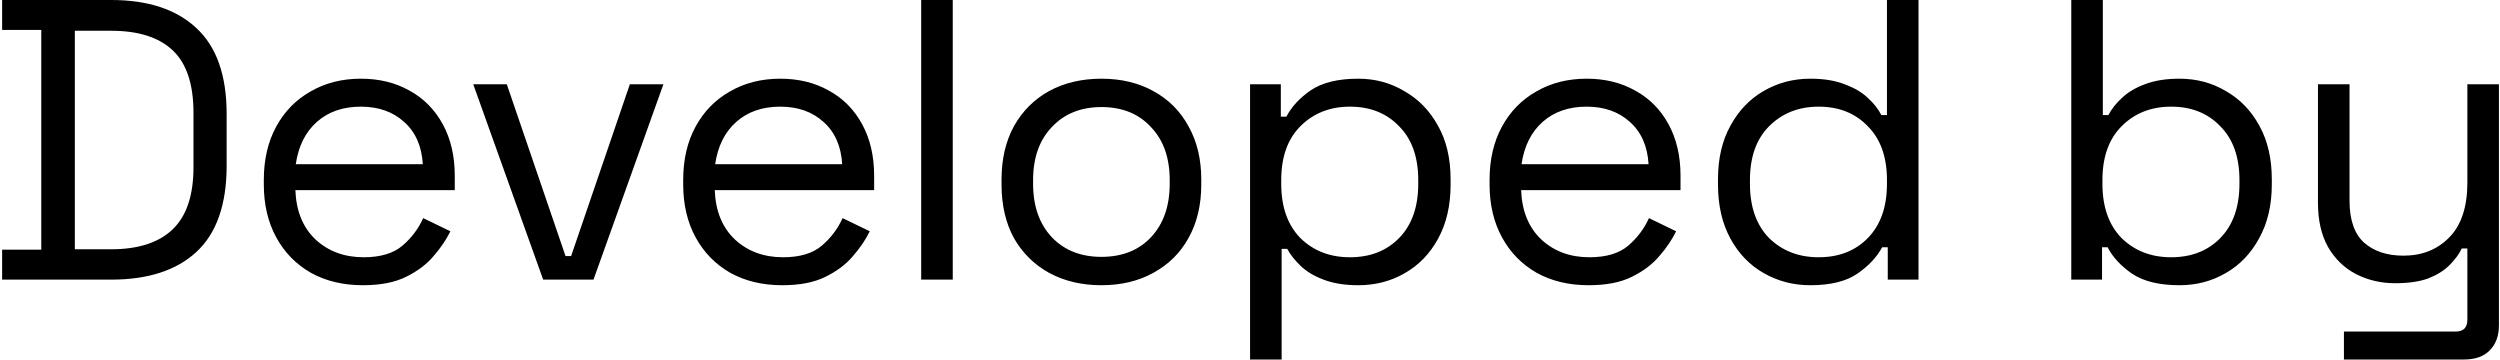 <svg width="751" height="108" viewBox="0 0 751 108" fill="none" xmlns="http://www.w3.org/2000/svg">
<path d="M0.64 84V75H12.4V9H0.64V-5.72205e-06H33.4C44.44 -5.72205e-06 52.96 2.8 58.96 8.4C65.04 14 68.08 22.6 68.08 34.2V49.8C68.08 61.48 65.04 70.12 58.96 75.72C52.96 81.24 44.44 84 33.4 84H0.64ZM22.48 74.88H33.4C41.56 74.88 47.72 72.88 51.88 68.88C56.04 64.88 58.12 58.68 58.12 50.28V33.84C58.12 25.28 56.04 19.04 51.88 15.12C47.72 11.2 41.56 9.24 33.4 9.24H22.48V74.88ZM109.01 85.68C103.09 85.68 97.89 84.44 93.41 81.96C88.93 79.4 85.45 75.84 82.97 71.28C80.49 66.72 79.25 61.44 79.25 55.44V54C79.25 47.92 80.49 42.6 82.97 38.04C85.45 33.48 88.89 29.96 93.29 27.48C97.69 24.92 102.73 23.64 108.41 23.64C113.93 23.64 118.81 24.84 123.05 27.24C127.29 29.56 130.61 32.92 133.01 37.32C135.41 41.72 136.61 46.88 136.61 52.8V57.12H88.73C88.97 63.44 91.01 68.4 94.85 72C98.69 75.52 103.49 77.28 109.25 77.28C114.29 77.28 118.17 76.12 120.89 73.8C123.61 71.48 125.69 68.72 127.13 65.52L135.29 69.48C134.09 71.96 132.41 74.44 130.25 76.92C128.17 79.4 125.41 81.48 121.97 83.16C118.61 84.84 114.29 85.68 109.01 85.68ZM88.85 49.32H127.01C126.69 43.88 124.81 39.64 121.37 36.6C118.01 33.56 113.69 32.04 108.41 32.04C103.05 32.04 98.65 33.56 95.21 36.6C91.77 39.64 89.65 43.88 88.85 49.32ZM163.165 84L142.165 25.32H152.245L169.885 76.92H171.565L189.205 25.32H199.285L178.285 84H163.165ZM234.992 85.68C229.072 85.68 223.872 84.44 219.392 81.96C214.912 79.4 211.432 75.84 208.952 71.28C206.472 66.72 205.232 61.44 205.232 55.44V54C205.232 47.92 206.472 42.6 208.952 38.04C211.432 33.48 214.872 29.96 219.272 27.48C223.672 24.92 228.712 23.64 234.392 23.64C239.912 23.64 244.792 24.84 249.032 27.24C253.272 29.56 256.592 32.92 258.992 37.32C261.392 41.72 262.592 46.88 262.592 52.8V57.12H214.712C214.952 63.44 216.992 68.4 220.832 72C224.672 75.52 229.472 77.28 235.232 77.28C240.272 77.28 244.152 76.12 246.872 73.8C249.592 71.48 251.672 68.72 253.112 65.52L261.272 69.48C260.072 71.96 258.392 74.44 256.232 76.92C254.152 79.4 251.392 81.48 247.952 83.16C244.592 84.84 240.272 85.68 234.992 85.68ZM214.832 49.32H252.992C252.672 43.88 250.792 39.64 247.352 36.6C243.992 33.56 239.672 32.04 234.392 32.04C229.032 32.04 224.632 33.56 221.192 36.6C217.752 39.64 215.632 43.88 214.832 49.32ZM276.727 84V-5.72205e-06H286.207V84H276.727ZM330.861 85.68C324.941 85.68 319.701 84.44 315.141 81.96C310.661 79.48 307.141 76 304.581 71.52C302.101 66.96 300.861 61.6 300.861 55.44V53.88C300.861 47.8 302.101 42.48 304.581 37.92C307.141 33.36 310.661 29.84 315.141 27.36C319.701 24.88 324.941 23.64 330.861 23.64C336.781 23.64 341.981 24.88 346.461 27.36C351.021 29.84 354.541 33.36 357.021 37.92C359.581 42.48 360.861 47.8 360.861 53.88V55.44C360.861 61.6 359.581 66.96 357.021 71.52C354.541 76 351.021 79.48 346.461 81.96C341.981 84.44 336.781 85.68 330.861 85.68ZM330.861 77.16C337.101 77.16 342.061 75.2 345.741 71.28C349.501 67.28 351.381 61.92 351.381 55.2V54.12C351.381 47.4 349.501 42.08 345.741 38.16C342.061 34.16 337.101 32.16 330.861 32.16C324.701 32.16 319.741 34.16 315.981 38.16C312.221 42.08 310.341 47.4 310.341 54.12V55.2C310.341 61.92 312.221 67.28 315.981 71.28C319.741 75.2 324.701 77.16 330.861 77.16ZM375.521 108V25.32H384.761V35.04H386.441C387.961 32.08 390.401 29.44 393.761 27.12C397.201 24.8 401.961 23.64 408.041 23.64C413.081 23.64 417.681 24.88 421.841 27.36C426.081 29.76 429.441 33.2 431.921 37.68C434.481 42.16 435.761 47.56 435.761 53.88V55.44C435.761 61.68 434.521 67.08 432.041 71.64C429.561 76.2 426.201 79.68 421.961 82.08C417.801 84.48 413.161 85.68 408.041 85.68C403.961 85.68 400.481 85.12 397.601 84C394.801 82.96 392.521 81.6 390.761 79.92C389.001 78.24 387.641 76.52 386.681 74.76H385.001V108H375.521ZM405.521 77.28C411.601 77.28 416.521 75.36 420.281 71.52C424.121 67.6 426.041 62.16 426.041 55.2V54.12C426.041 47.16 424.121 41.76 420.281 37.92C416.521 34 411.601 32.04 405.521 32.04C399.521 32.04 394.561 34 390.641 37.92C386.801 41.76 384.881 47.16 384.881 54.12V55.2C384.881 62.16 386.801 67.6 390.641 71.52C394.561 75.36 399.521 77.28 405.521 77.28ZM477.228 85.68C471.308 85.68 466.108 84.44 461.628 81.96C457.148 79.4 453.668 75.84 451.188 71.28C448.708 66.72 447.468 61.44 447.468 55.44V54C447.468 47.92 448.708 42.6 451.188 38.04C453.668 33.48 457.108 29.96 461.508 27.48C465.908 24.92 470.948 23.64 476.628 23.64C482.148 23.64 487.028 24.84 491.268 27.24C495.508 29.56 498.828 32.92 501.228 37.32C503.628 41.72 504.828 46.88 504.828 52.8V57.12H456.948C457.188 63.44 459.228 68.4 463.068 72C466.908 75.52 471.708 77.28 477.468 77.28C482.508 77.28 486.388 76.12 489.108 73.8C491.828 71.48 493.908 68.72 495.348 65.52L503.508 69.48C502.308 71.96 500.628 74.44 498.468 76.92C496.388 79.4 493.628 81.48 490.188 83.16C486.828 84.84 482.508 85.68 477.228 85.68ZM457.068 49.32H495.228C494.908 43.88 493.028 39.64 489.588 36.6C486.228 33.56 481.908 32.04 476.628 32.04C471.268 32.04 466.868 33.56 463.428 36.6C459.988 39.64 457.868 43.88 457.068 49.32ZM543.803 85.68C538.763 85.68 534.123 84.48 529.883 82.08C525.643 79.68 522.283 76.2 519.803 71.64C517.323 67.08 516.083 61.68 516.083 55.44V53.88C516.083 47.64 517.323 42.28 519.803 37.8C522.283 33.24 525.603 29.76 529.763 27.36C534.003 24.88 538.683 23.64 543.803 23.64C547.883 23.64 551.323 24.2 554.123 25.32C557.003 26.36 559.323 27.72 561.083 29.4C562.843 31 564.203 32.72 565.163 34.56H566.843V-5.72205e-06H576.323V84H567.083V74.28H565.403C563.803 77.24 561.323 79.88 557.963 82.2C554.603 84.52 549.883 85.68 543.803 85.68ZM546.323 77.28C552.403 77.28 557.323 75.36 561.083 71.52C564.923 67.6 566.843 62.16 566.843 55.2V54.12C566.843 47.16 564.923 41.76 561.083 37.92C557.323 34 552.403 32.04 546.323 32.04C540.323 32.04 535.363 34 531.443 37.92C527.603 41.76 525.683 47.16 525.683 54.12V55.2C525.683 62.16 527.603 67.6 531.443 71.52C535.363 75.36 540.323 77.28 546.323 77.28ZM654.73 85.68C648.65 85.68 643.89 84.52 640.45 82.2C637.09 79.88 634.65 77.24 633.13 74.28H631.45V84H622.21V-5.72205e-06H631.69V34.56H633.37C634.33 32.72 635.69 31 637.45 29.4C639.21 27.72 641.49 26.36 644.29 25.32C647.17 24.2 650.65 23.64 654.73 23.64C659.85 23.64 664.49 24.88 668.65 27.36C672.89 29.76 676.25 33.24 678.73 37.8C681.21 42.28 682.45 47.64 682.45 53.88V55.44C682.45 61.68 681.17 67.08 678.61 71.64C676.13 76.2 672.77 79.68 668.53 82.08C664.37 84.48 659.77 85.68 654.73 85.68ZM652.21 77.28C658.29 77.28 663.21 75.36 666.97 71.52C670.81 67.6 672.73 62.16 672.73 55.2V54.12C672.73 47.16 670.81 41.76 666.97 37.92C663.21 34 658.29 32.04 652.21 32.04C646.21 32.04 641.25 34 637.33 37.92C633.49 41.76 631.57 47.16 631.57 54.12V55.2C631.57 62.16 633.49 67.6 637.33 71.52C641.25 75.36 646.21 77.28 652.21 77.28ZM704.117 108V99.6H737.717C740.037 99.6 741.197 98.4 741.197 96V74.64H739.517C738.717 76.32 737.477 78 735.797 79.68C734.197 81.28 732.077 82.6 729.437 83.64C726.797 84.6 723.477 85.08 719.477 85.08C715.237 85.08 711.317 84.16 707.717 82.32C704.197 80.48 701.397 77.76 699.317 74.16C697.317 70.56 696.317 66.16 696.317 60.96V25.32H705.797V60.24C705.797 66 707.237 70.2 710.117 72.84C713.077 75.48 717.037 76.8 721.997 76.8C727.597 76.8 732.197 74.96 735.797 71.28C739.397 67.6 741.197 62.12 741.197 54.84V25.32H750.677V97.68C750.677 100.88 749.757 103.4 747.917 105.24C746.157 107.08 743.557 108 740.117 108H704.117Z" fill="black"/>
</svg>

